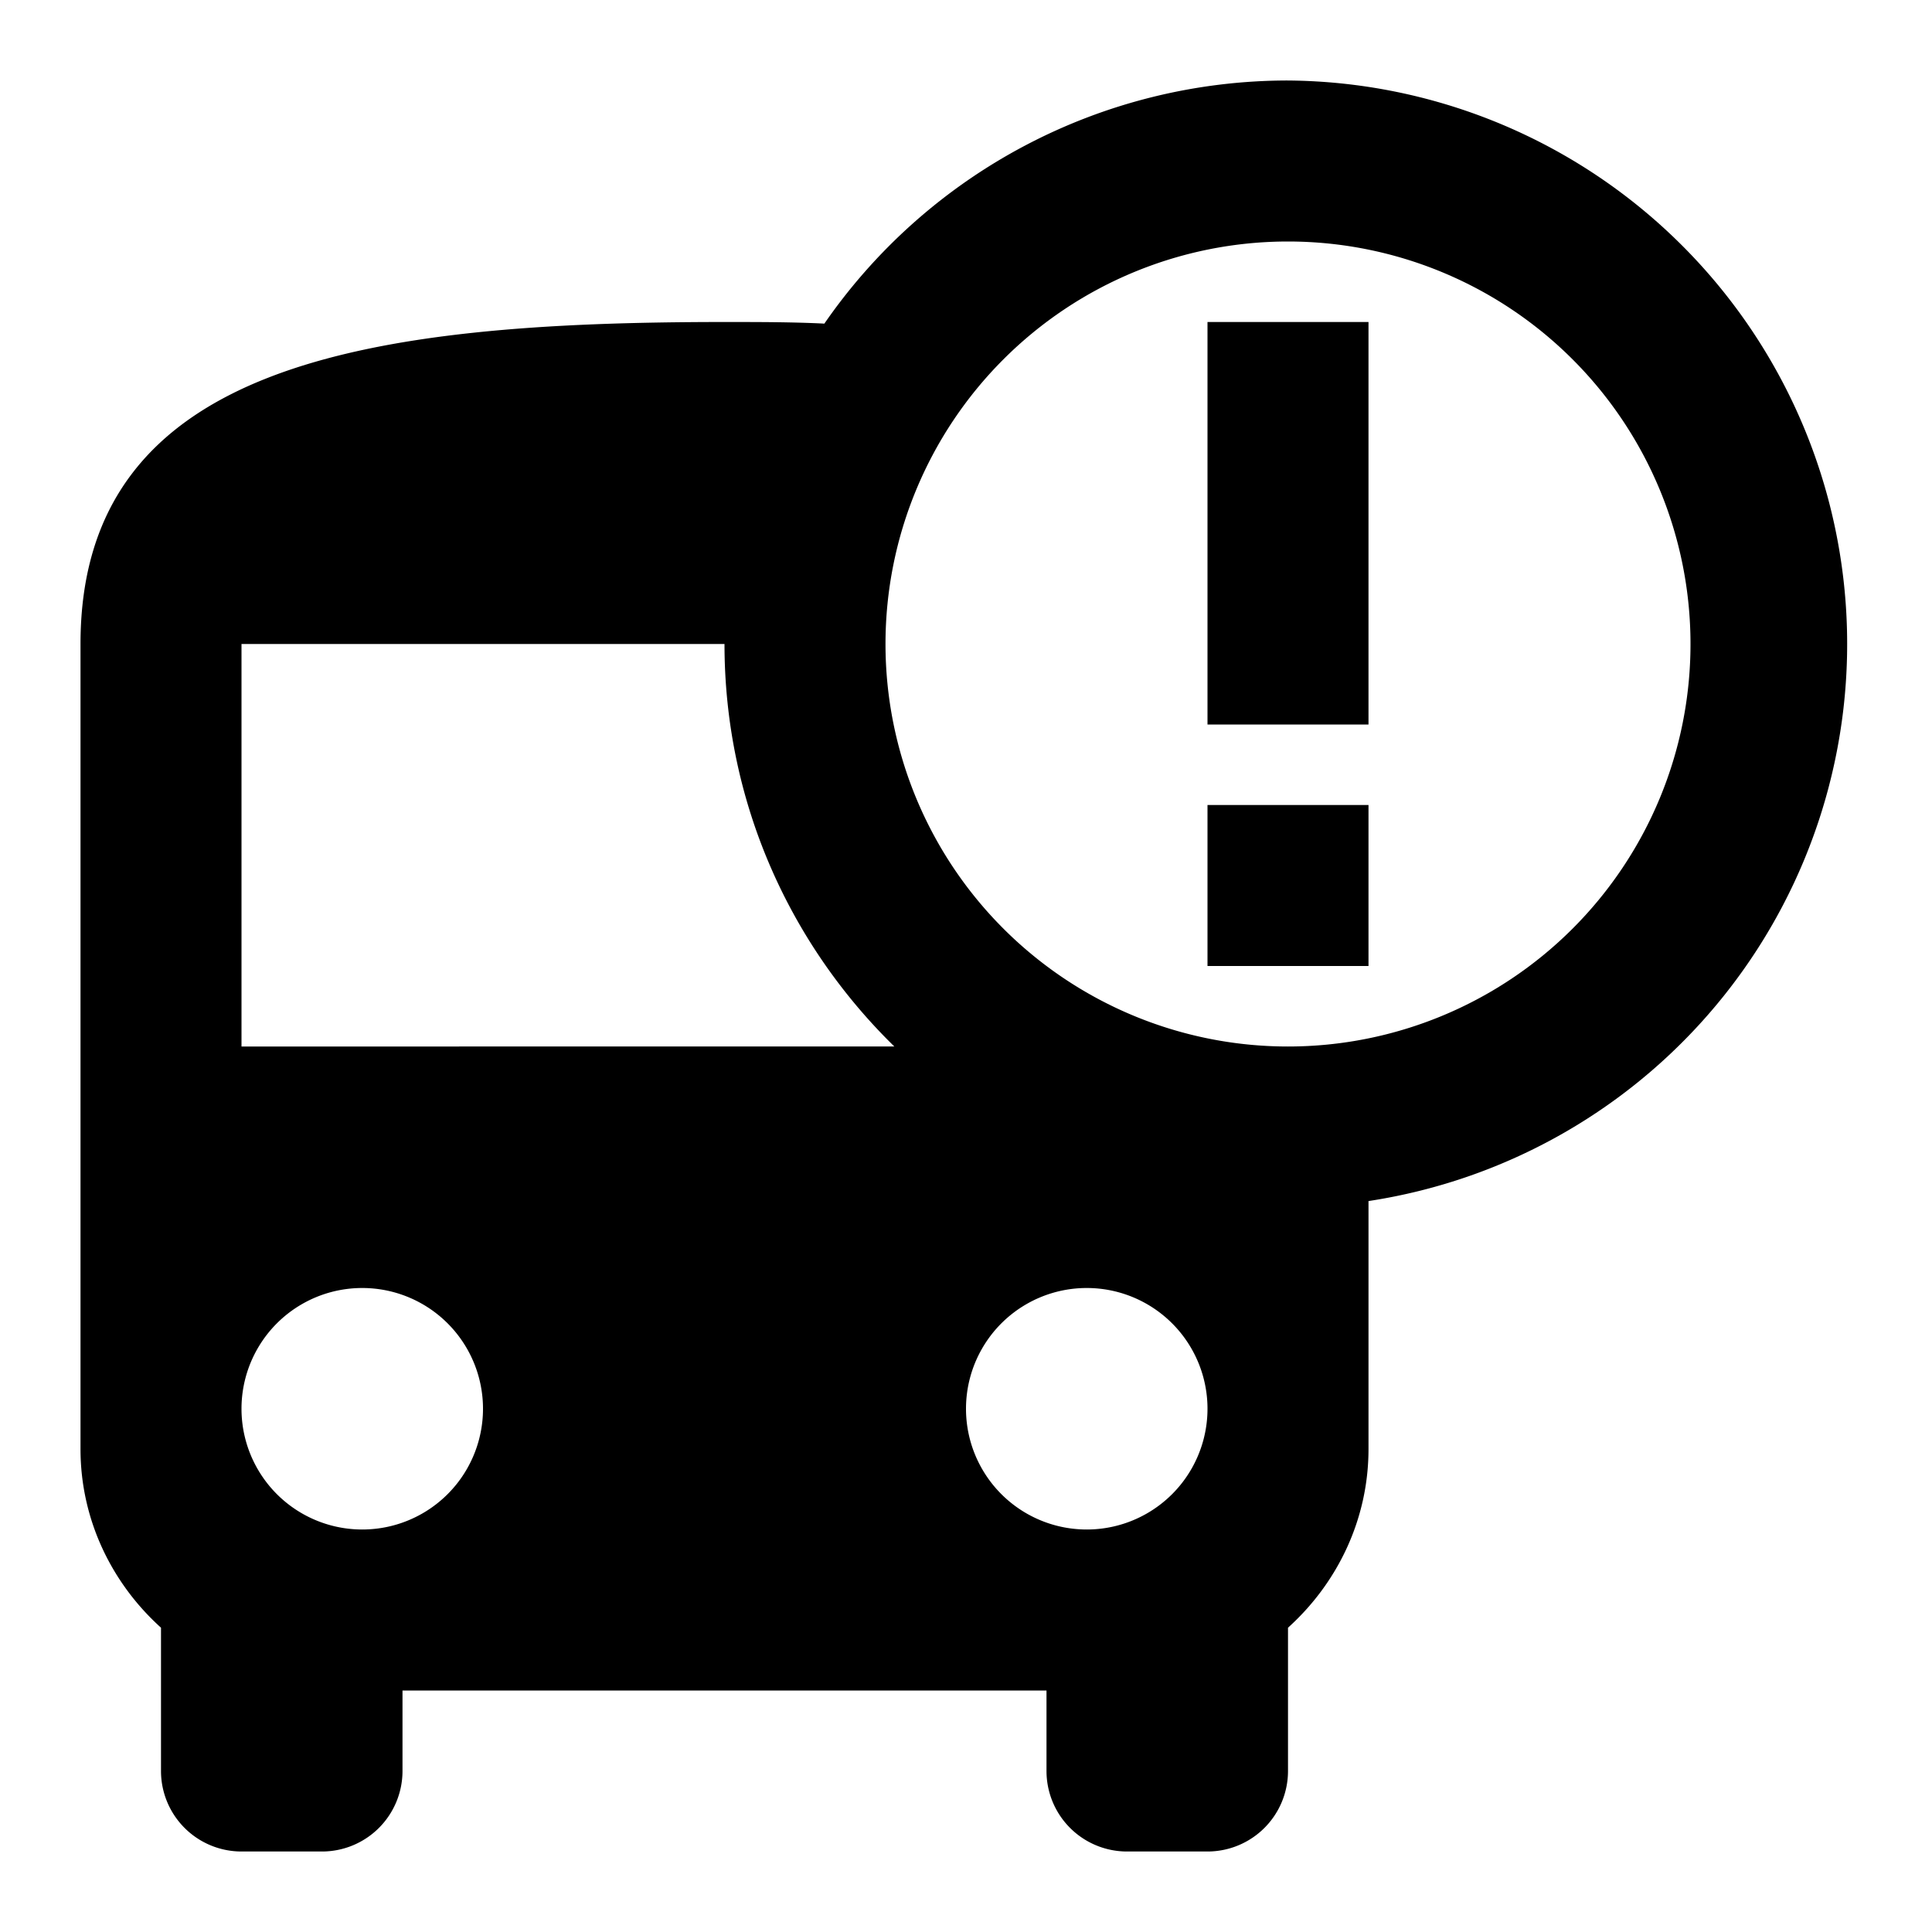 <svg xmlns="http://www.w3.org/2000/svg" viewBox="0 0 24 24" width="1em" height="1em" fill="currentColor">
  <path d="M16 1a7 7 0 0 0-5.78 3.05l.02-.03C9.84 4 9.42 4 9 4c-4.42 0-8 .5-8 4v10c0 .88.39 1.67 1 2.22V22a1 1 0 0 0 1 1h1a1 1 0 0 0 1-1v-1h8v1a1 1 0 0 0 1 1h1a1 1 0 0 0 1-1v-1.78c.61-.55 1-1.34 1-2.22v-3.08A7 7 0 0 0 16 1zM4.5 19a1.5 1.5 0 1 1 0-3 1.5 1.5 0 0 1 0 3zM3 13V8h6c0 1.96.81 3.73 2.11 5H3zm10.5 6a1.5 1.5 0 1 1 0-3 1.5 1.5 0 0 1 0 3zm2.5-6a5 5 0 1 1 0-10 5 5 0 0 1 0 10zm-1-9h2v5h-2zm0 6h2v2h-2z"/>
</svg>
